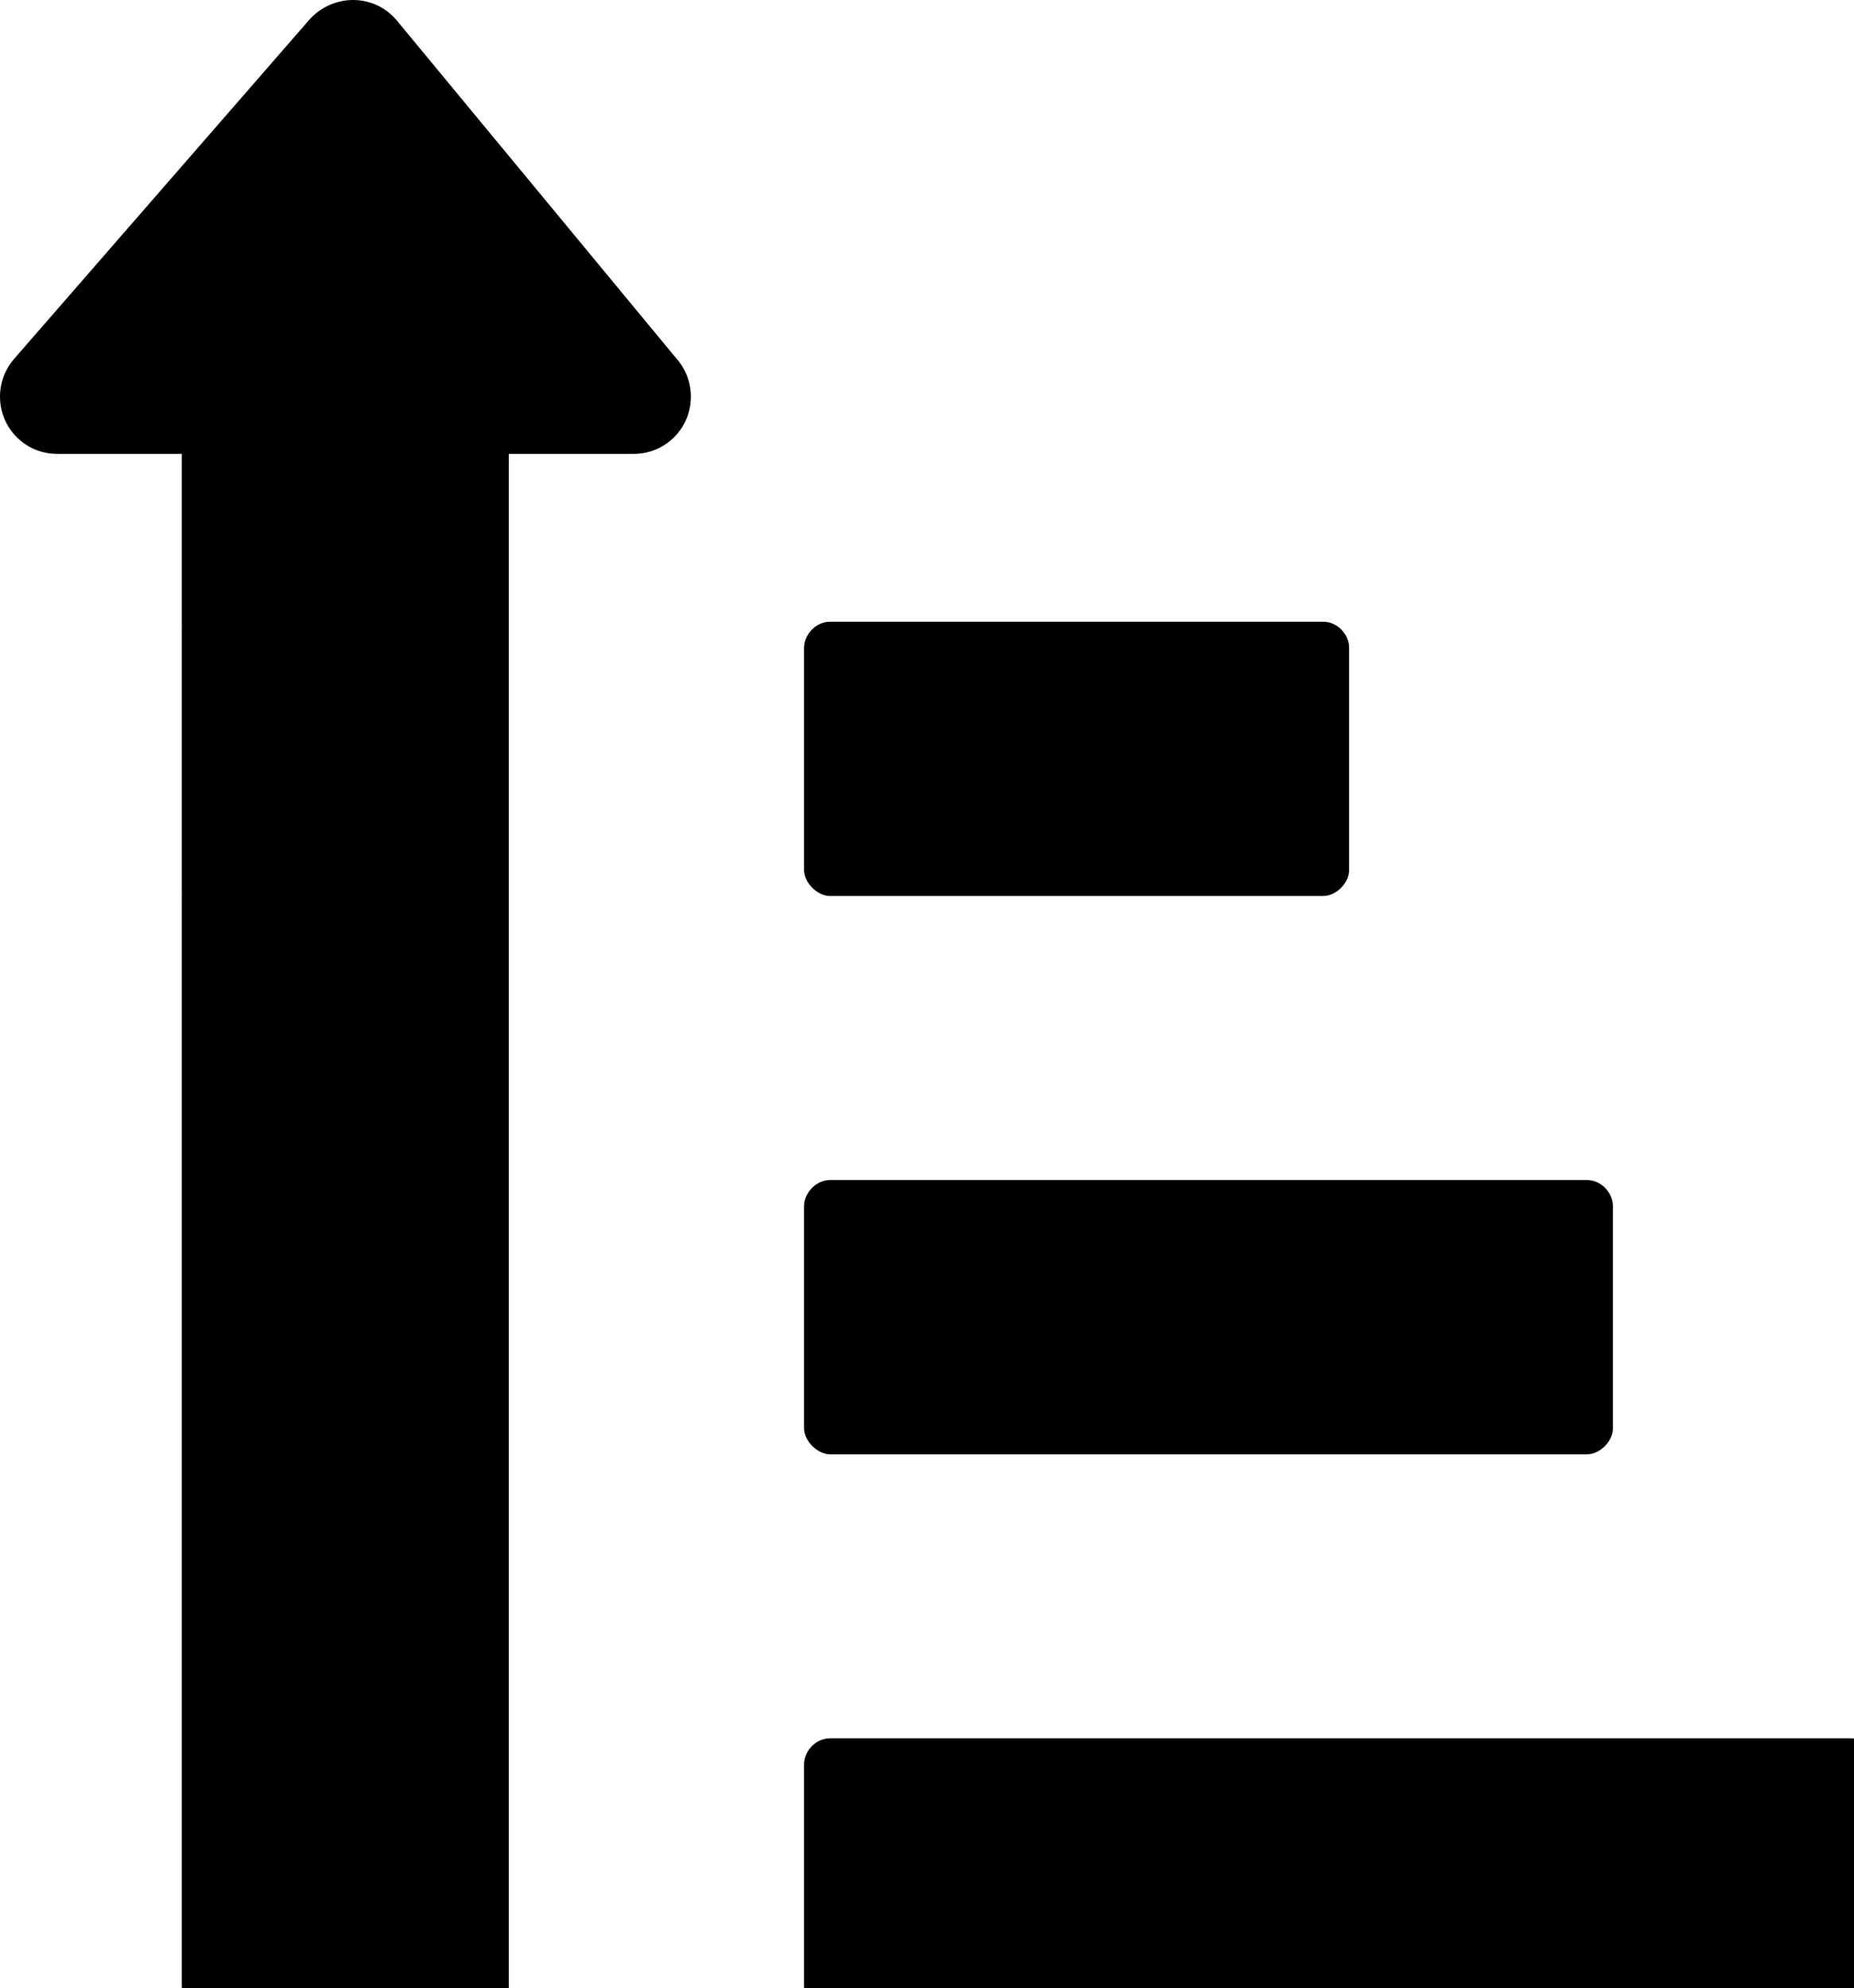 <?xml version="1.0" encoding="UTF-8" standalone="no"?>
<!-- Created with Inkscape (http://www.inkscape.org/) -->

<svg
   width="8.5mm"
   height="9.11mm"
   viewBox="0 0 8.5 9.11"
   version="1.1"
   id="svg5"
   inkscape:version="1.1 (c4e8f9e, 2021-05-24)"
   sodipodi:docname="sort-asc.svg"
   xmlns:inkscape="http://www.inkscape.org/namespaces/inkscape"
   xmlns:sodipodi="http://sodipodi.sourceforge.net/DTD/sodipodi-0.dtd"
   xmlns="http://www.w3.org/2000/svg"
   xmlns:svg="http://www.w3.org/2000/svg">
  <sodipodi:namedview
     id="namedview7"
     pagecolor="#ffffff"
     bordercolor="#999999"
     borderopacity="1"
     inkscape:pageshadow="0"
     inkscape:pageopacity="0"
     inkscape:pagecheckerboard="0"
     inkscape:document-units="mm"
     showgrid="false"
     fit-margin-top="0"
     fit-margin-left="0"
     fit-margin-right="0"
     fit-margin-bottom="0"
     inkscape:zoom="0.67081229"
     inkscape:cx="227.33632"
     inkscape:cy="456.90874"
     inkscape:window-width="1312"
     inkscape:window-height="1027"
     inkscape:window-x="0"
     inkscape:window-y="25"
     inkscape:window-maximized="0"
     inkscape:current-layer="layer1" />
  <defs
     id="defs2" />
  <g
     inkscape:label="Layer 1"
     inkscape:groupmode="layer"
     id="layer1"
     transform="translate(-44.582,-28.605)">
    <g
       style="clip-rule:evenodd;fill-rule:evenodd;image-rendering:optimizeQuality;shape-rendering:geometricPrecision;text-rendering:geometricPrecision"
       id="g1043"
       transform="matrix(0.018,0,0,0.018,44.582,28.605)">
      <path
         fill-rule="nonzero"
         d="M 161.37,115.54 H 129.6 V 505.7 c 0,3.34 -3.25,6.59 -6.58,6.59 H 52.94 c -3.41,0 -6.63,-2.94 -6.63,-6.59 V 115.54 H 14.58 c -3.37,0 -6.82,-1.15 -9.56,-3.57 -6.1,-5.27 -6.7,-14.51 -1.46,-20.58 L 78.84,4.96 c 5.99,-6.62 16.46,-6.7 22.25,0.28 l 71.07,85.87 c 2.38,2.62 3.81,6.11 3.81,9.84 0,8.13 -6.51,14.59 -14.6,14.59 z m 50.02,396.75 c -3.33,0 -6.59,-3.25 -6.59,-6.59 v -56.59 c 0,-3.38 2.94,-6.63 6.59,-6.63 h 260.03 c 3.65,0 6.58,3.25 6.58,6.63 v 56.59 c 0,3.34 -3.25,6.59 -6.58,6.59 z m 0,-142.11 c -3.17,0 -6.59,-3.38 -6.59,-6.59 v -56.6 c 0,-3.25 2.98,-6.62 6.59,-6.62 h 192.84 c 3.61,0 6.58,3.25 6.58,6.62 v 56.6 c 0,3.33 -3.33,6.59 -6.58,6.59 z m 0,-142.11 c -3.17,0 -6.59,-3.34 -6.59,-6.59 v -56.6 c 0,-3.29 2.94,-6.62 6.59,-6.62 h 125.65 c 3.65,0 6.58,3.25 6.58,6.62 v 56.6 c 0,3.33 -3.33,6.59 -6.58,6.59 z"
         id="path1034" />
    </g>
  </g>
</svg>

